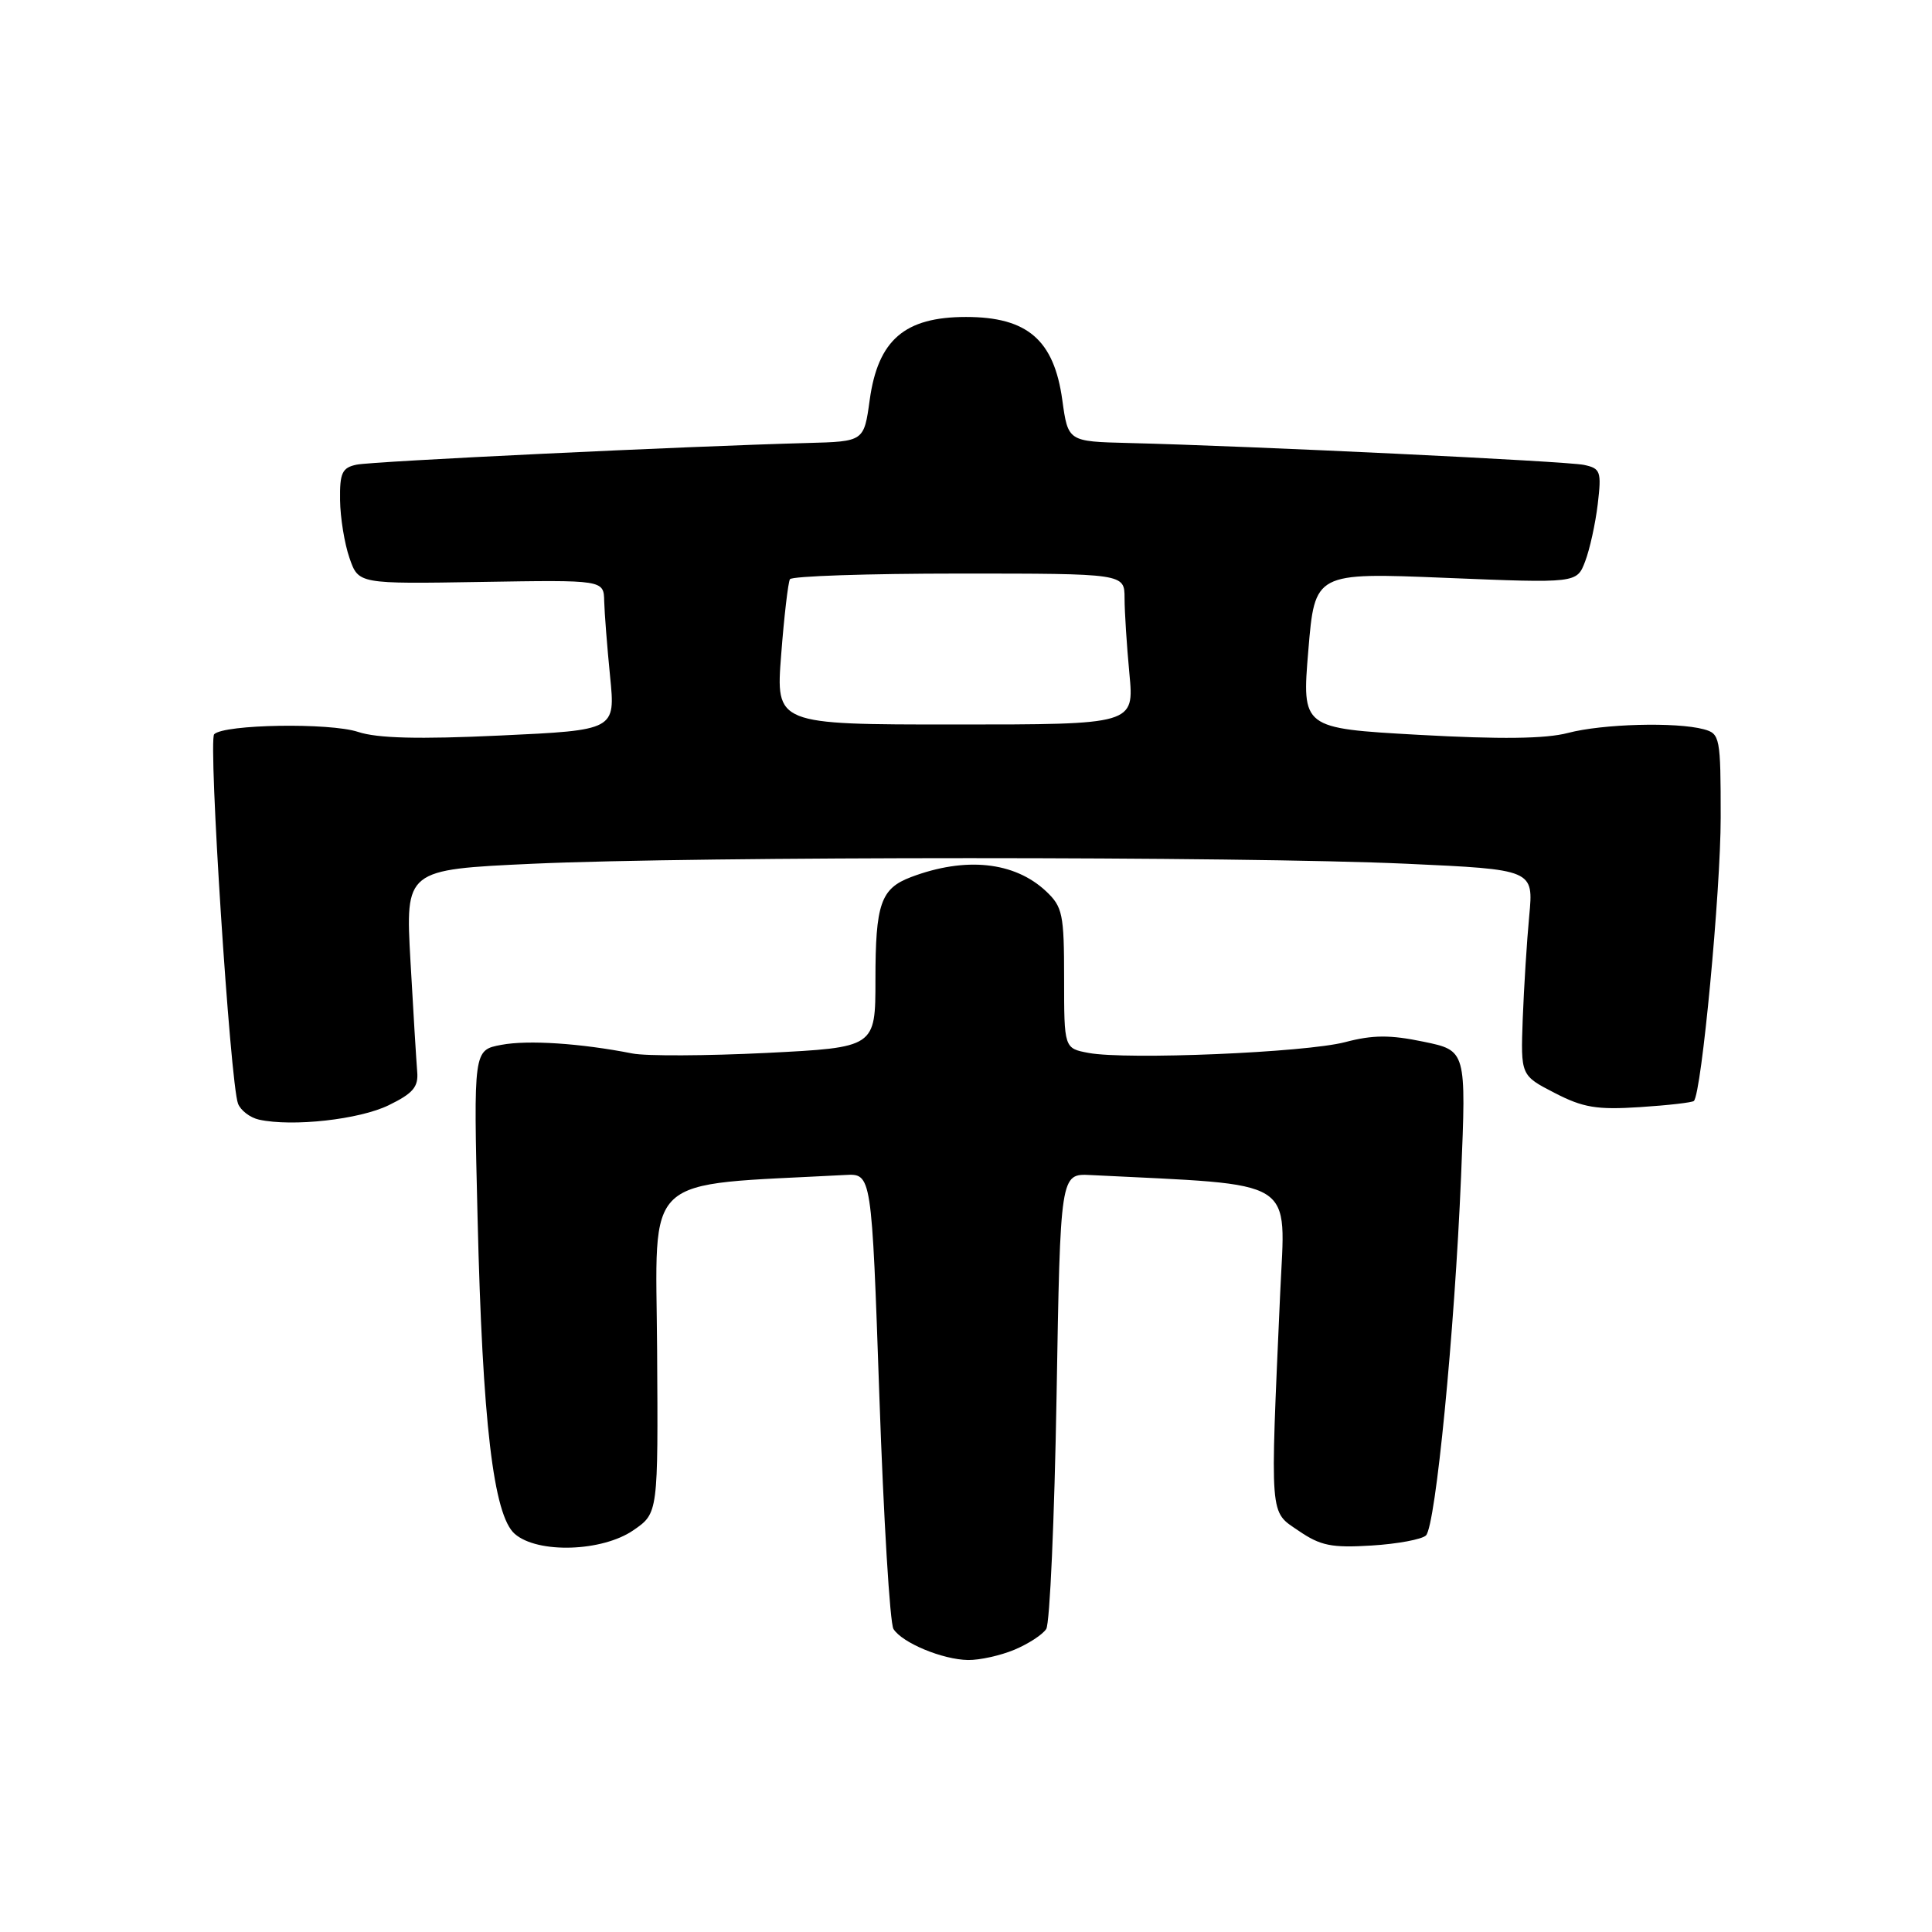 <?xml version="1.0" encoding="UTF-8" standalone="no"?>
<!DOCTYPE svg PUBLIC "-//W3C//DTD SVG 1.1//EN" "http://www.w3.org/Graphics/SVG/1.1/DTD/svg11.dtd" >
<svg xmlns="http://www.w3.org/2000/svg" xmlns:xlink="http://www.w3.org/1999/xlink" version="1.1" viewBox="0 0 256 256">
 <g >
 <path fill="currentColor"
d=" M 134.41 218.60 C 136.25 217.83 138.15 216.60 138.63 215.85 C 139.11 215.11 139.72 201.22 140.00 185.00 C 140.50 155.50 140.50 155.50 144.50 155.70 C 172.30 157.10 170.32 155.87 169.63 171.36 C 168.29 201.57 168.18 200.18 172.08 202.84 C 174.97 204.82 176.46 205.12 181.75 204.79 C 185.18 204.58 188.43 203.97 188.95 203.45 C 190.23 202.17 192.74 176.53 193.60 155.85 C 194.29 139.20 194.29 139.20 188.62 138.03 C 184.20 137.11 181.91 137.12 178.23 138.09 C 172.96 139.47 149.31 140.46 144.25 139.52 C 141.00 138.91 141.00 138.91 141.00 129.63 C 141.00 121.12 140.80 120.16 138.60 118.09 C 134.42 114.17 127.93 113.49 120.71 116.22 C 116.70 117.74 116.00 119.77 116.00 129.83 C 116.00 138.79 116.00 138.79 101.54 139.52 C 93.58 139.91 85.60 139.95 83.79 139.59 C 76.92 138.24 69.96 137.78 66.42 138.45 C 62.74 139.14 62.74 139.14 63.28 161.32 C 63.93 188.48 65.38 200.78 68.21 203.25 C 71.24 205.89 79.81 205.62 83.95 202.75 C 87.21 200.50 87.21 200.50 87.07 178.85 C 86.92 155.11 84.72 157.15 112.00 155.69 C 115.50 155.50 115.50 155.50 116.52 185.00 C 117.08 201.22 117.92 215.11 118.39 215.85 C 119.55 217.69 124.90 219.91 128.28 219.96 C 129.81 219.98 132.57 219.37 134.41 218.60 Z  M 51.50 146.45 C 54.73 144.88 55.46 144.02 55.28 142.00 C 55.17 140.62 54.76 134.04 54.39 127.36 C 53.71 115.23 53.71 115.23 70.60 114.45 C 92.40 113.46 164.58 113.46 186.35 114.45 C 203.21 115.22 203.21 115.22 202.63 121.36 C 202.31 124.74 201.93 130.88 201.77 135.00 C 201.50 142.50 201.50 142.50 206.00 144.82 C 209.77 146.77 211.59 147.07 217.29 146.70 C 221.02 146.46 224.24 146.09 224.45 145.88 C 225.47 144.84 228.00 118.06 228.00 108.33 C 228.00 97.67 227.91 97.21 225.75 96.63 C 222.09 95.65 212.36 95.91 207.76 97.12 C 204.79 97.90 198.83 97.97 188.00 97.37 C 172.50 96.50 172.50 96.50 173.36 86.18 C 174.22 75.86 174.22 75.86 191.58 76.57 C 208.94 77.28 208.94 77.28 210.04 74.39 C 210.65 72.80 211.40 69.39 211.71 66.80 C 212.22 62.46 212.09 62.07 209.88 61.60 C 207.58 61.11 165.73 59.10 149.51 58.70 C 141.52 58.50 141.52 58.50 140.76 53.00 C 139.66 45.04 136.13 42.00 128.00 42.00 C 119.87 42.00 116.34 45.04 115.24 53.00 C 114.48 58.50 114.48 58.50 106.99 58.70 C 90.92 59.13 49.38 61.12 47.25 61.57 C 45.33 61.97 45.01 62.67 45.06 66.27 C 45.09 68.60 45.65 72.05 46.31 73.94 C 47.50 77.38 47.50 77.38 63.75 77.11 C 80.00 76.84 80.00 76.84 80.06 79.67 C 80.10 81.23 80.45 85.71 80.84 89.63 C 81.55 96.75 81.55 96.75 66.30 97.46 C 55.46 97.97 50.00 97.83 47.44 96.98 C 43.68 95.74 29.70 95.97 28.38 97.29 C 27.57 98.10 30.50 143.52 31.54 146.24 C 31.89 147.14 33.14 148.10 34.33 148.36 C 38.77 149.33 47.63 148.34 51.50 146.45 Z  M 103.51 86.75 C 103.90 81.66 104.43 77.16 104.67 76.75 C 104.92 76.34 114.99 76.00 127.06 76.00 C 149.00 76.00 149.00 76.00 149.01 79.25 C 149.01 81.04 149.30 85.54 149.65 89.25 C 150.29 96.00 150.29 96.00 126.54 96.00 C 102.79 96.00 102.79 96.00 103.51 86.75 Z "/>
</g>
</svg>